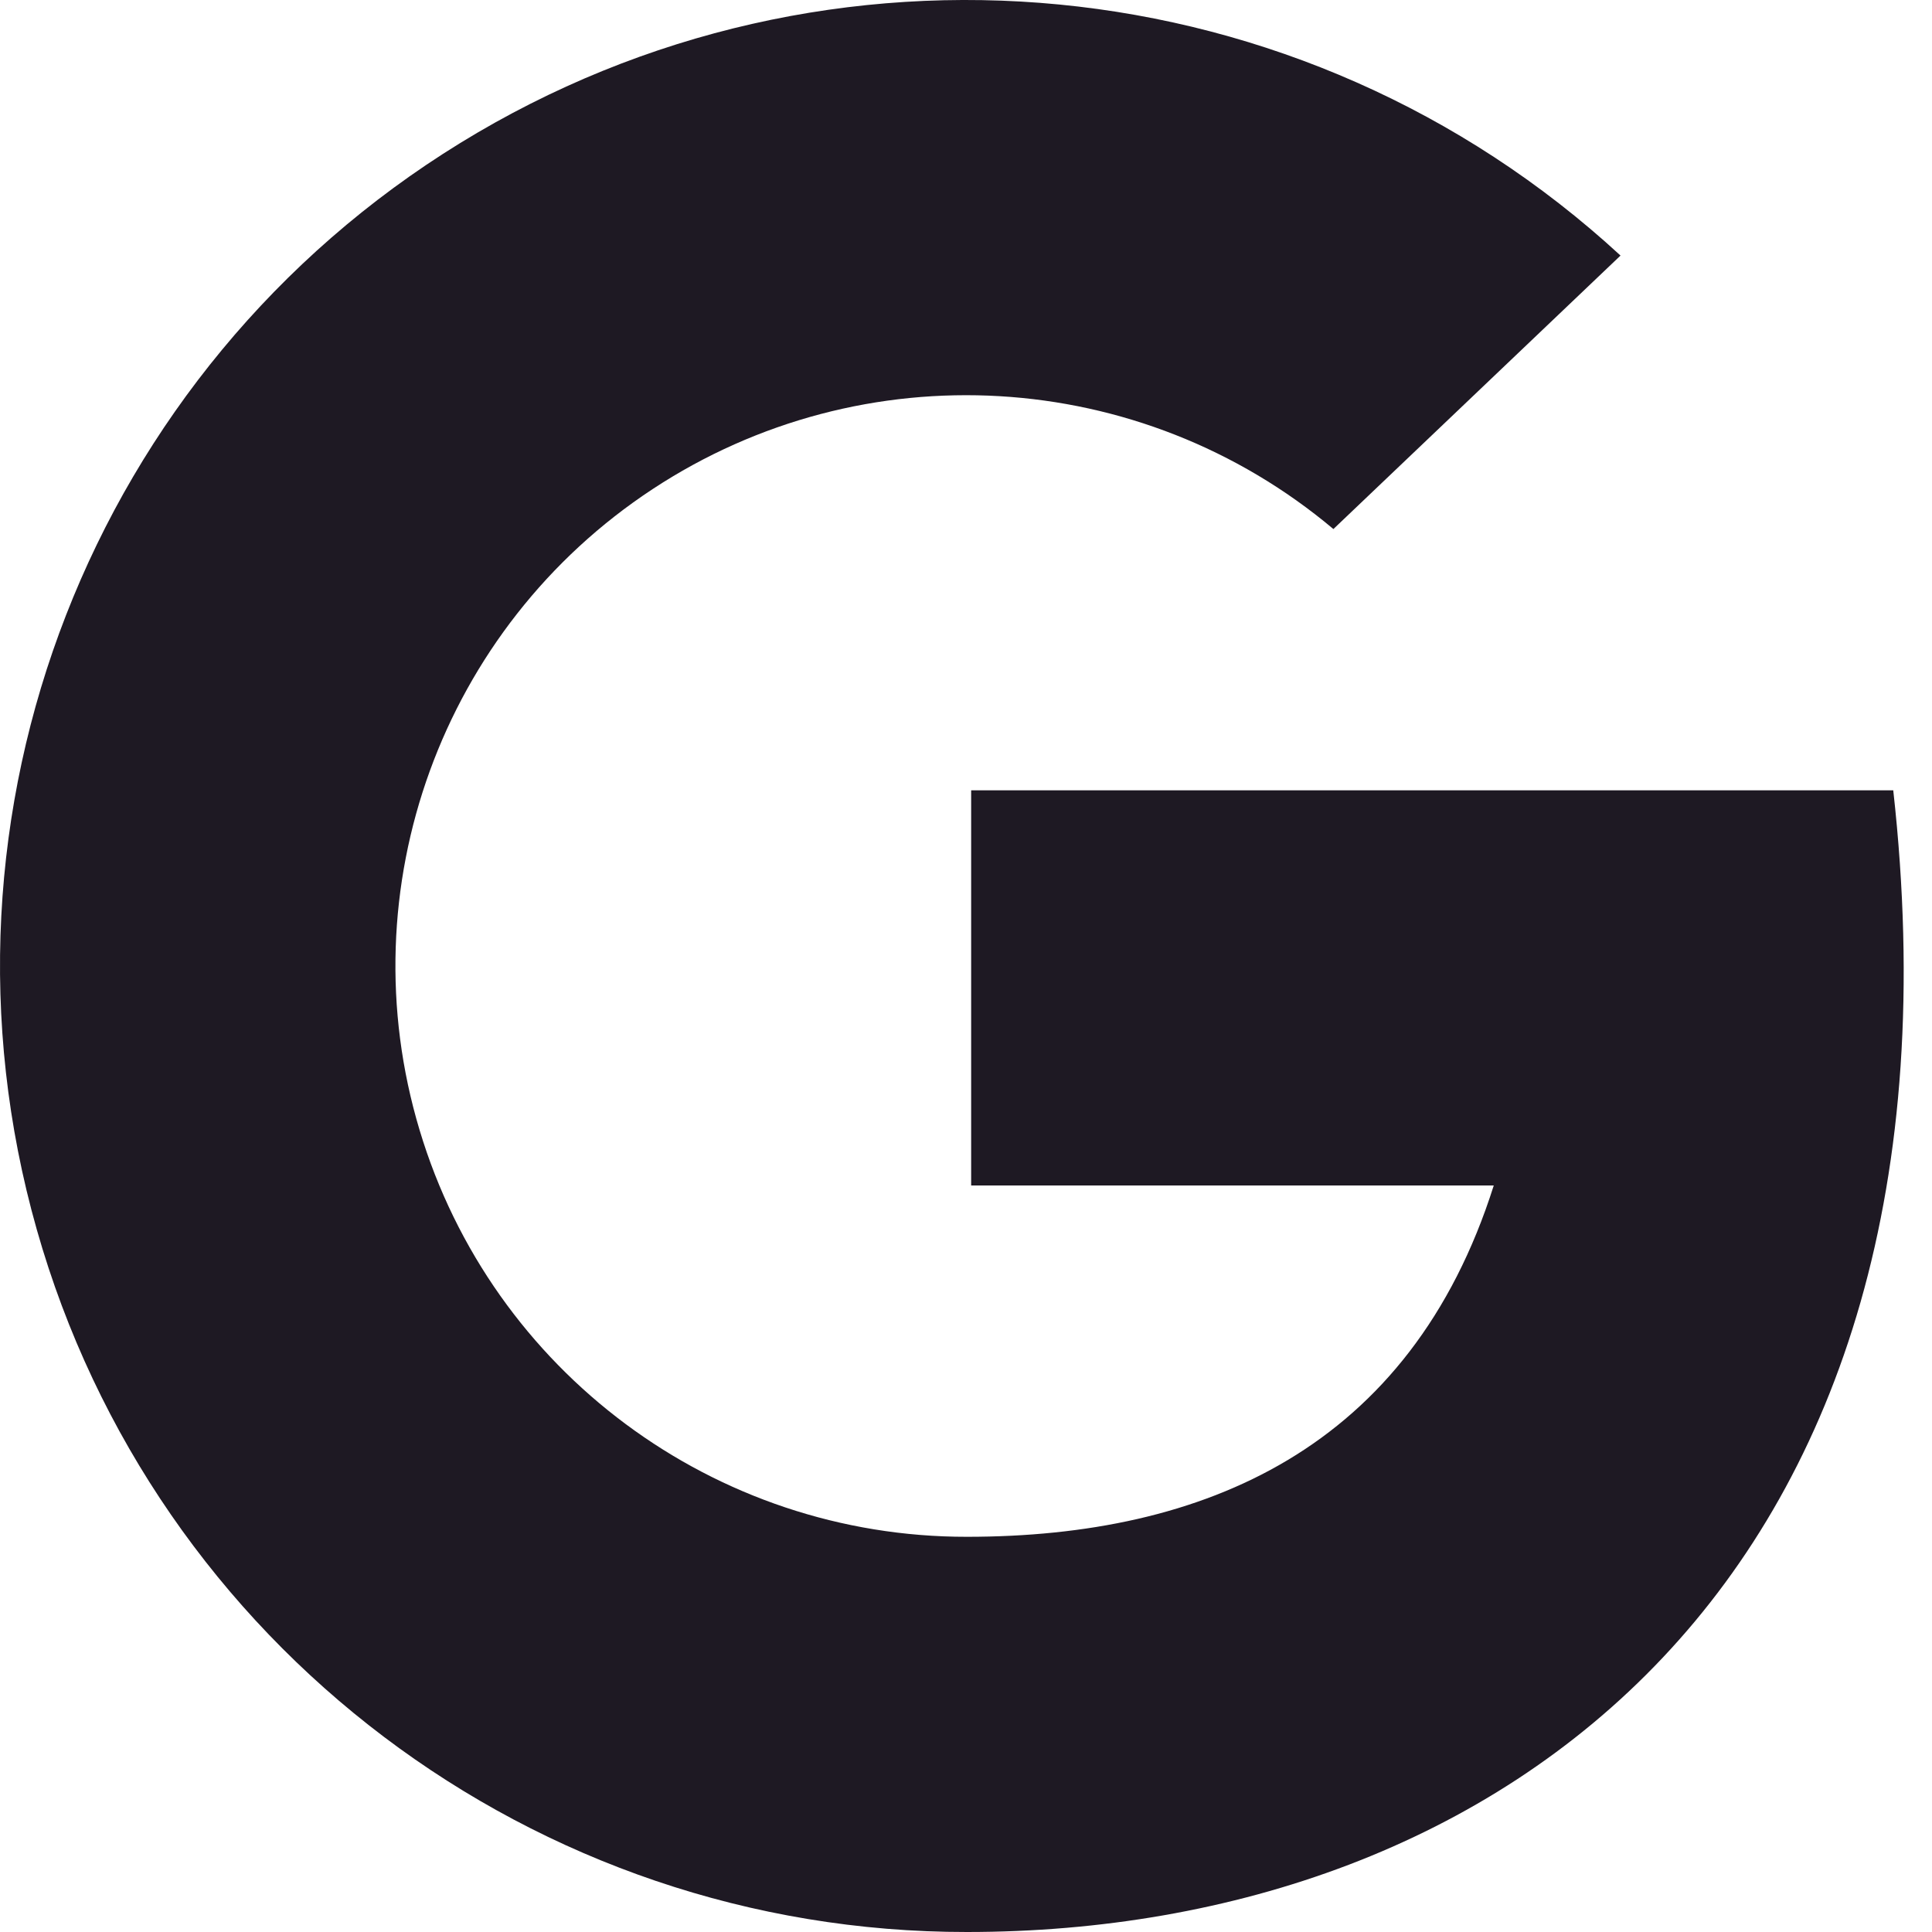 <svg width="18" height="18" viewBox="0 0 18 18" fill="none" xmlns="http://www.w3.org/2000/svg">
<path d="M17.639 7.363H9.048V11.045H13.917C13.139 13.5 11.216 14.318 9.009 14.318C6.658 14.321 4.584 12.78 3.909 10.528C3.233 8.277 4.116 5.849 6.08 4.557C8.044 3.265 10.623 3.416 12.423 4.929L15.098 2.381C12.135 -0.349 7.719 -0.777 4.287 1.333C0.855 3.443 -0.757 7.577 0.342 11.453C1.44 15.329 4.98 18.004 9.009 18C13.971 18 18.459 14.727 17.639 7.363Z" fill="#1E1923"/>
</svg>
